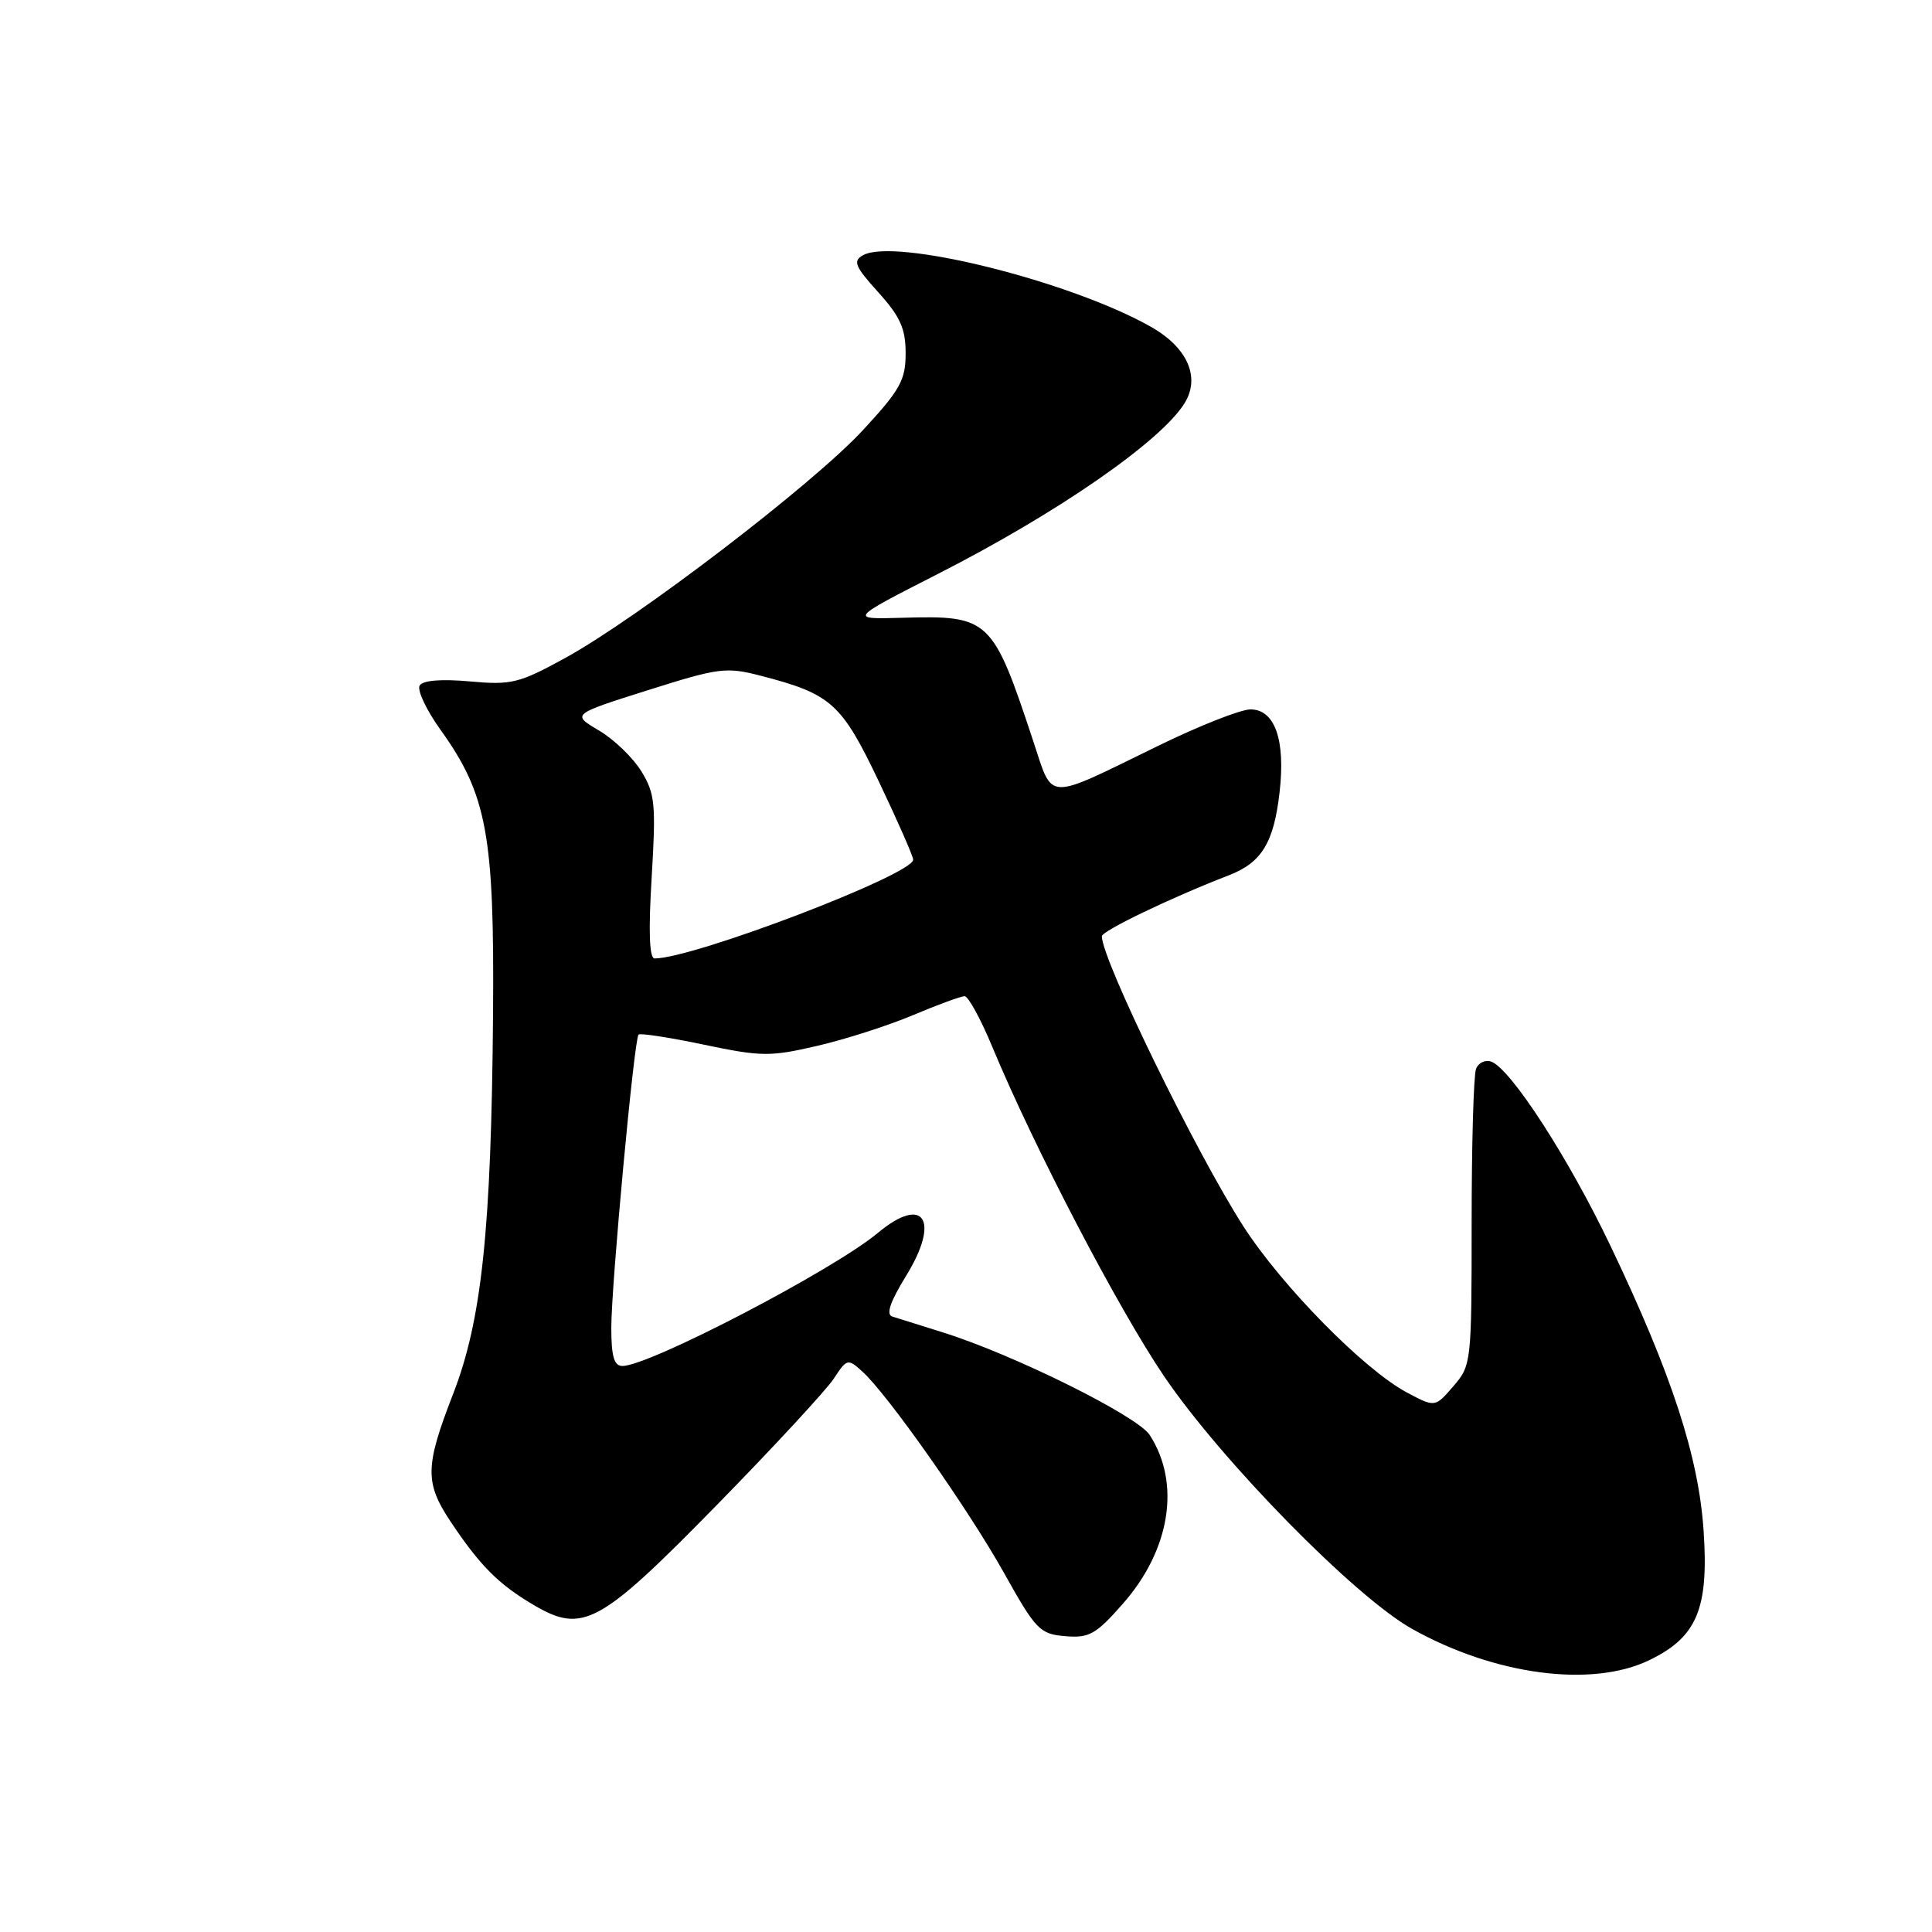 <?xml version="1.0" encoding="UTF-8" standalone="no"?>
<!DOCTYPE svg PUBLIC "-//W3C//DTD SVG 1.1//EN" "http://www.w3.org/Graphics/SVG/1.1/DTD/svg11.dtd" >
<svg xmlns="http://www.w3.org/2000/svg" xmlns:xlink="http://www.w3.org/1999/xlink" version="1.1" viewBox="0 0 256 256">
 <g >
 <path fill="currentColor"
d=" M 218.54 219.98 C 224.85 216.93 226.43 213.19 225.74 202.89 C 225.09 193.04 221.54 182.14 213.42 165.13 C 207.89 153.53 200.24 141.69 197.62 140.68 C 196.82 140.38 195.90 140.81 195.58 141.64 C 195.26 142.48 195.00 151.65 195.00 162.03 C 195.00 180.55 194.96 180.94 192.57 183.69 C 190.15 186.50 190.15 186.50 186.40 184.50 C 180.75 181.49 169.83 170.39 164.76 162.50 C 158.49 152.76 146.00 127.16 146.00 124.06 C 146.00 123.35 155.24 118.91 162.83 115.98 C 167.18 114.30 168.79 111.66 169.55 104.98 C 170.35 98.04 168.93 94.00 165.69 94.00 C 164.39 94.00 158.85 96.19 153.37 98.87 C 138.41 106.18 139.57 106.22 136.94 98.29 C 131.51 81.88 131.13 81.53 119.50 81.86 C 112.50 82.06 112.50 82.06 124.31 76.03 C 140.15 67.96 153.83 58.48 156.96 53.43 C 159.09 49.99 157.35 46.04 152.48 43.29 C 141.78 37.24 118.55 31.47 114.35 33.82 C 112.98 34.59 113.28 35.30 116.38 38.73 C 119.29 41.96 120.00 43.54 120.00 46.81 C 120.00 50.38 119.29 51.65 114.30 57.04 C 107.68 64.19 84.51 81.91 74.87 87.20 C 68.77 90.54 67.76 90.79 62.26 90.29 C 58.48 89.95 56.03 90.15 55.61 90.83 C 55.24 91.42 56.48 94.07 58.37 96.70 C 64.54 105.31 65.52 110.65 65.33 134.50 C 65.10 162.95 63.84 174.95 60.03 184.73 C 56.33 194.25 56.28 196.45 59.64 201.52 C 63.57 207.43 66.04 209.92 70.73 212.68 C 77.25 216.51 79.45 215.30 95.23 199.17 C 102.63 191.61 109.49 184.18 110.48 182.68 C 112.21 180.03 112.34 179.99 114.25 181.72 C 117.61 184.75 128.27 199.91 133.03 208.41 C 137.26 215.98 137.78 216.52 141.15 216.80 C 144.32 217.07 145.20 216.58 148.78 212.51 C 155.08 205.36 156.48 196.54 152.34 190.14 C 150.71 187.62 134.39 179.52 125.00 176.57 C 121.97 175.62 118.93 174.67 118.24 174.45 C 117.37 174.18 117.94 172.50 120.09 169.01 C 124.62 161.64 122.39 158.30 116.33 163.36 C 110.44 168.28 86.03 181.00 82.47 181.00 C 81.37 181.00 81.00 179.73 81.00 175.94 C 81.00 170.28 84.02 137.73 84.61 137.09 C 84.81 136.87 88.70 137.46 93.25 138.42 C 100.88 140.02 102.05 140.03 108.25 138.59 C 111.95 137.74 117.67 135.90 120.96 134.52 C 124.25 133.13 127.34 132.00 127.82 132.00 C 128.30 132.00 129.96 135.04 131.50 138.75 C 137.04 152.07 148.18 173.42 154.26 182.38 C 161.91 193.64 179.51 211.57 187.08 215.82 C 198.02 221.96 210.92 223.67 218.54 219.98 Z  M 86.35 116.25 C 86.93 106.57 86.80 105.17 84.99 102.21 C 83.88 100.40 81.35 97.96 79.36 96.79 C 75.74 94.65 75.74 94.65 85.83 91.46 C 95.29 88.47 96.21 88.35 100.84 89.55 C 110.15 91.96 111.50 93.18 116.45 103.55 C 118.95 108.80 121.00 113.46 121.00 113.91 C 121.00 115.88 91.88 127.00 86.74 127.00 C 86.04 127.00 85.91 123.43 86.35 116.25 Z "/>
</g>
</svg>